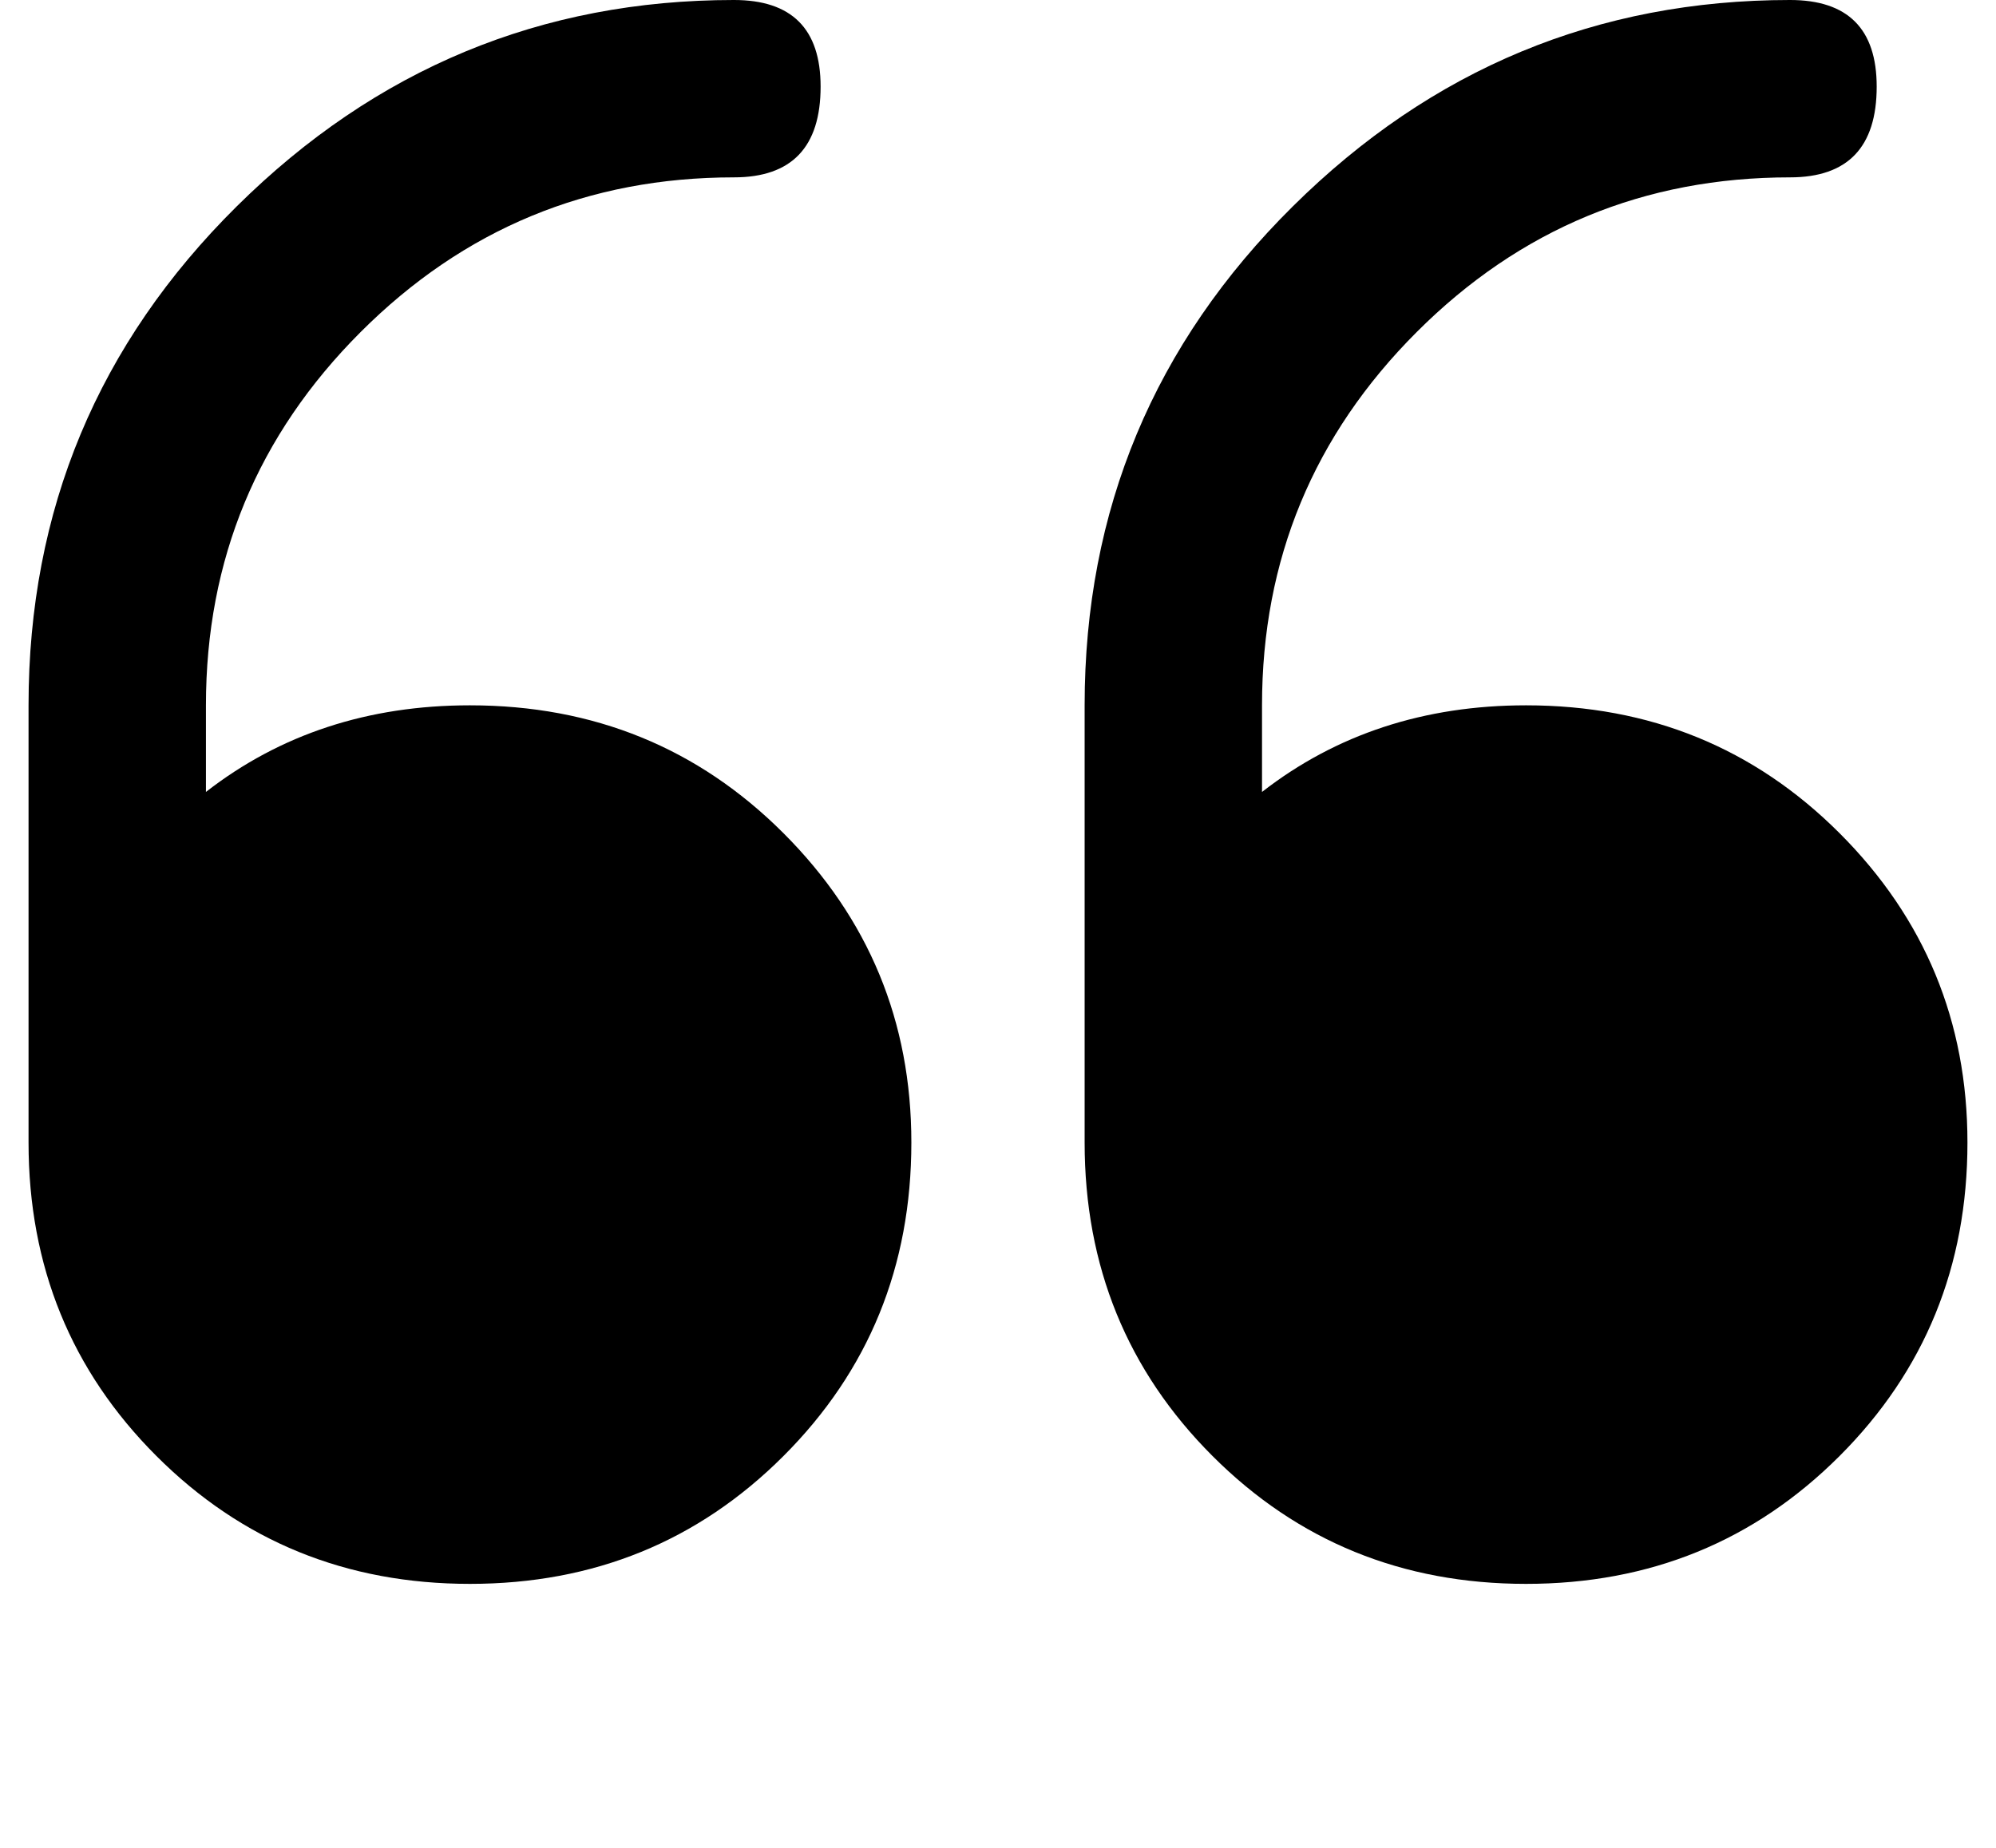 <svg xmlns="http://www.w3.org/2000/svg" width="1.08em" height="1em" viewBox="0 0 480 448"><path fill="currentColor" d="M112 171q-37 0-64 21v-21q0-53 37.5-90.5T176 43q21 0 21-22q0-21-21-21q-70 0-120.5 50T5 171v106q0 45 31 76t76 31t76-31t31-76q0-44-31-75t-76-31m256 0q-37 0-64 21v-21q0-53 37.5-90.5T432 43q21 0 21-22q0-21-21-21q-70 0-120.5 50T261 171v106q0 45 31 76t76 31t76-31t31-76q0-44-31-75t-76-31"/></svg>